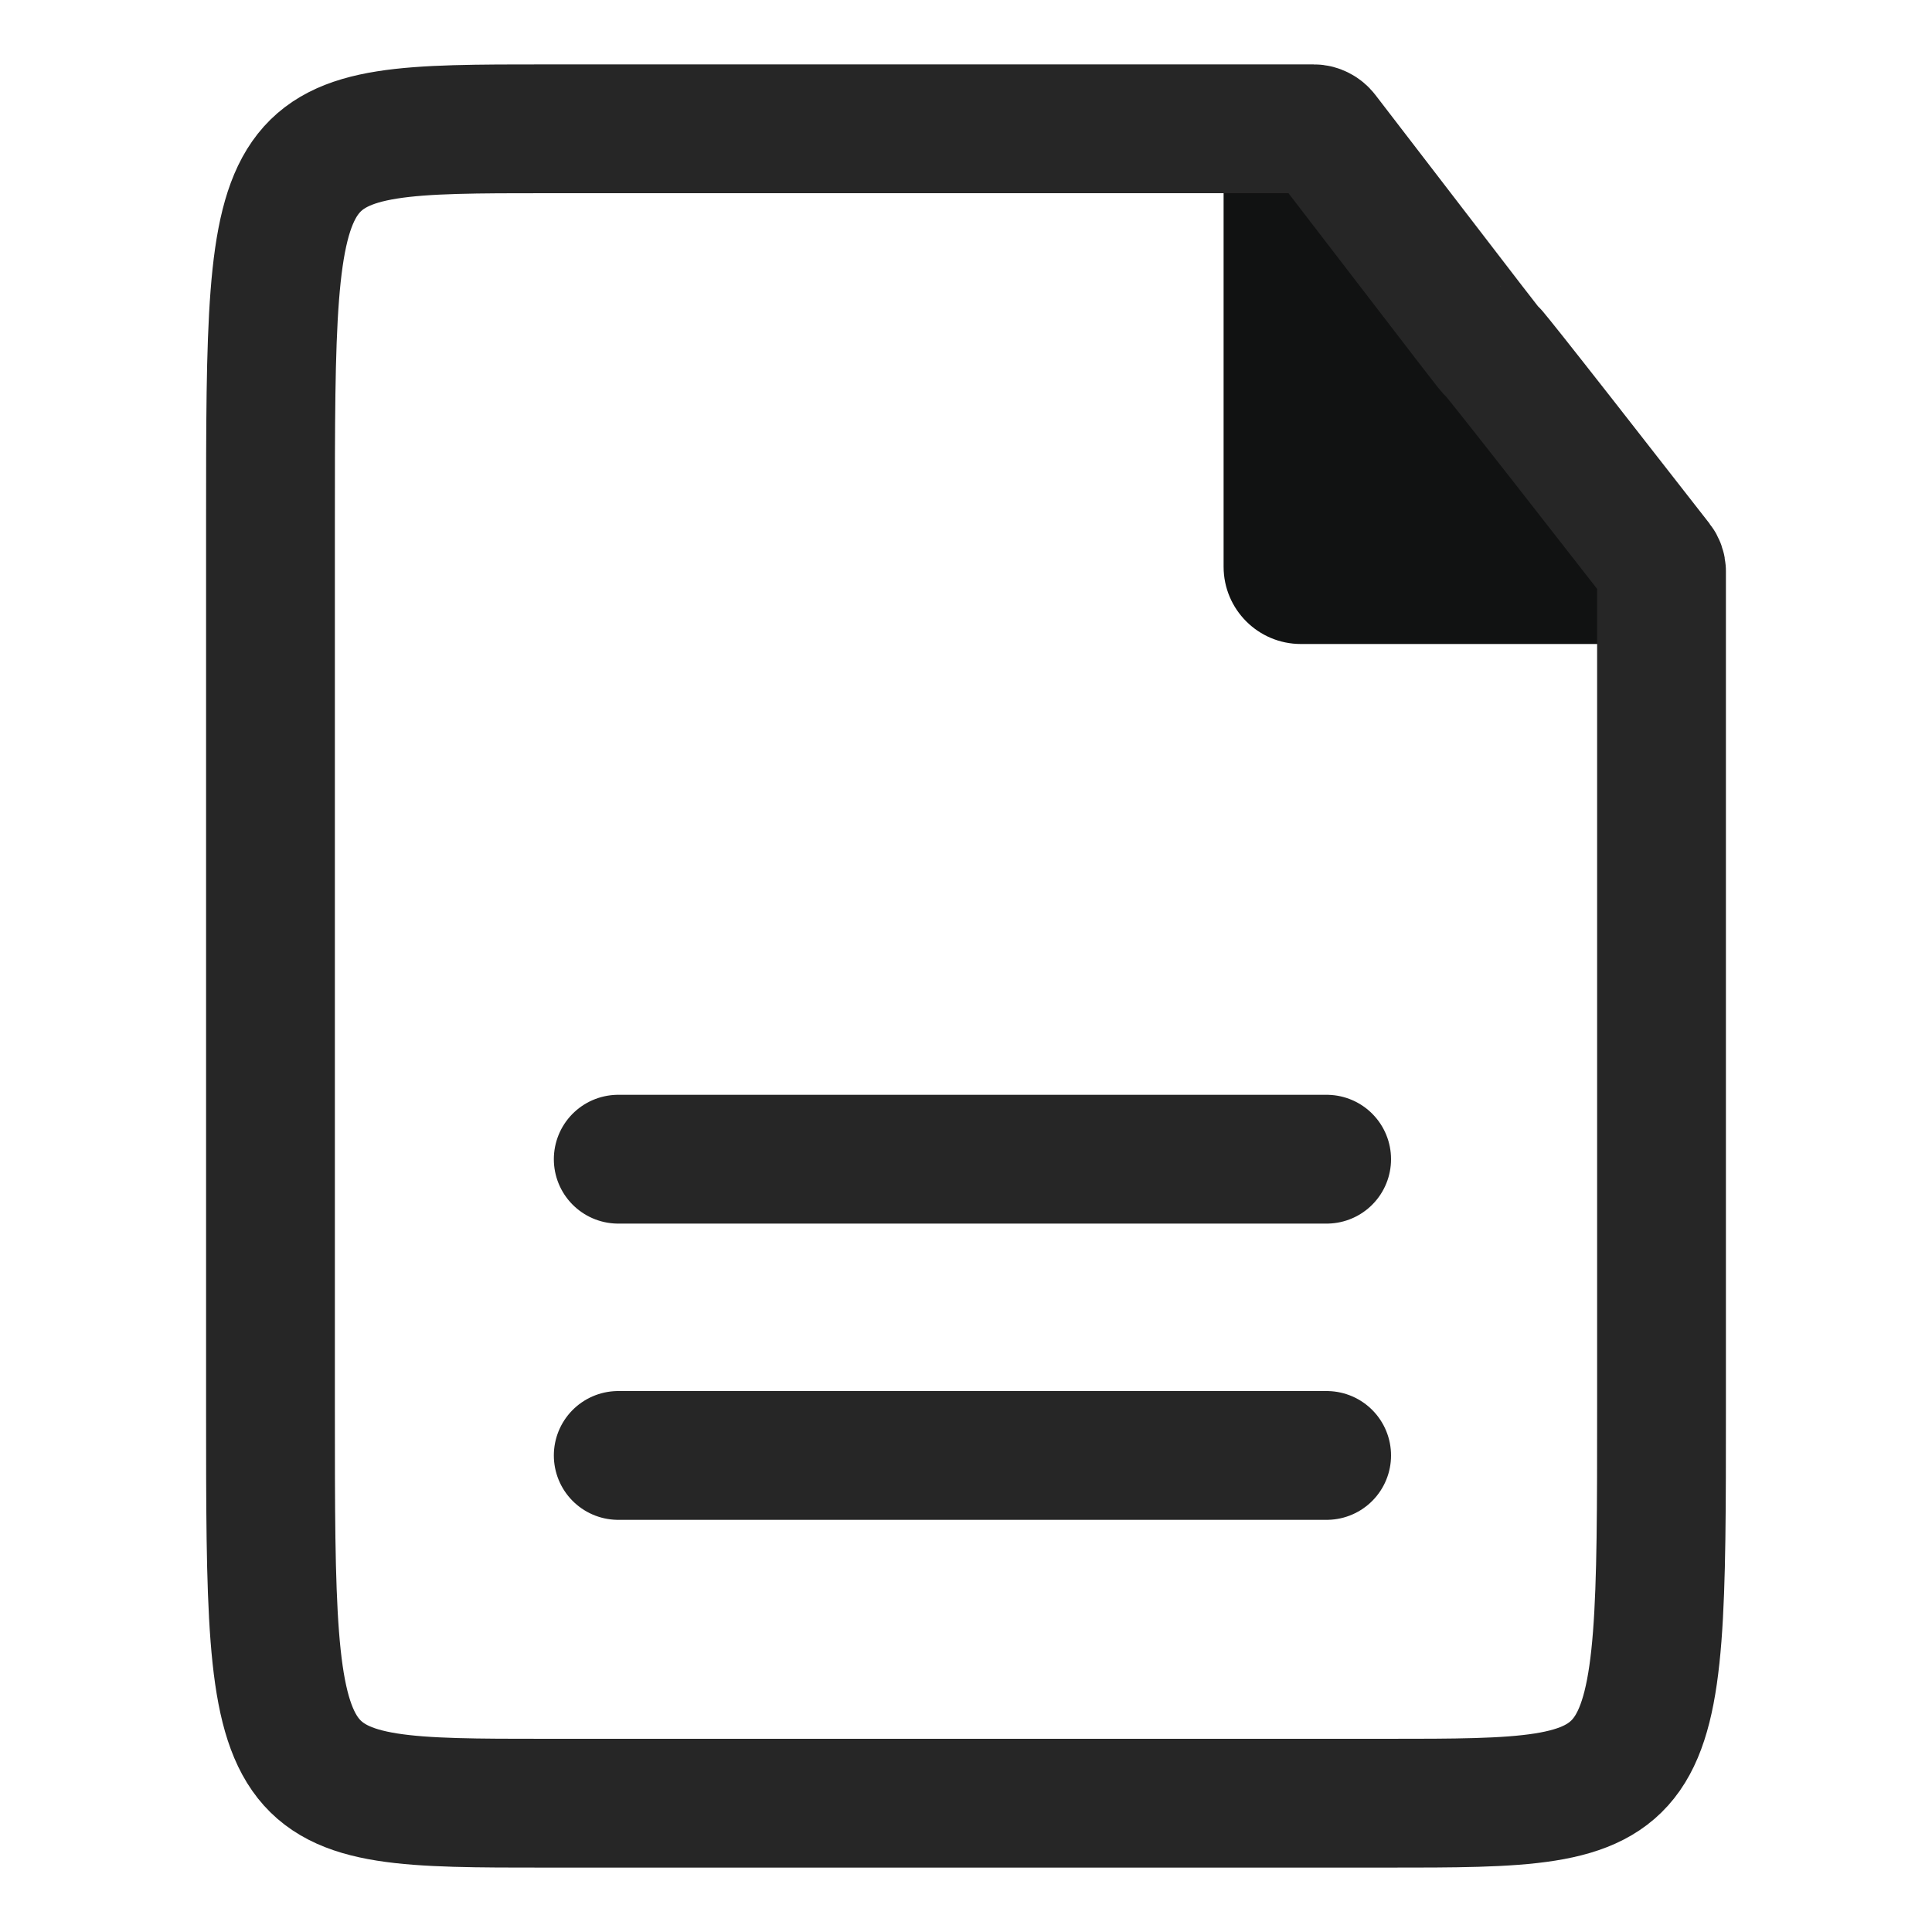 <svg width="150" height="150" viewBox="0 0 150 150" fill="none" xmlns="http://www.w3.org/2000/svg">
<path d="M95 44V6L131 50H101C97.686 50 95 47.314 95 44Z" fill="#111212"/>
<path d="M42.429 10C21 10 21 10 21 40.66V109.34C21 140 21 140 42.429 140H55.098H88H107.571C129 140 129 140 129 109.34V44.344C129 44.121 128.913 43.889 128.776 43.713C102.755 10.33 128.714 44.127 102.817 10.413C102.628 10.167 102.318 10 102.007 10H42.429Z" stroke="#262626" stroke-width="10"/>
<path d="M48 90L103 90" stroke="#262626" stroke-width="10" stroke-linecap="round"/>
<path d="M48 113L103 113" stroke="#262626" stroke-width="10" stroke-linecap="round"/>
</svg>
